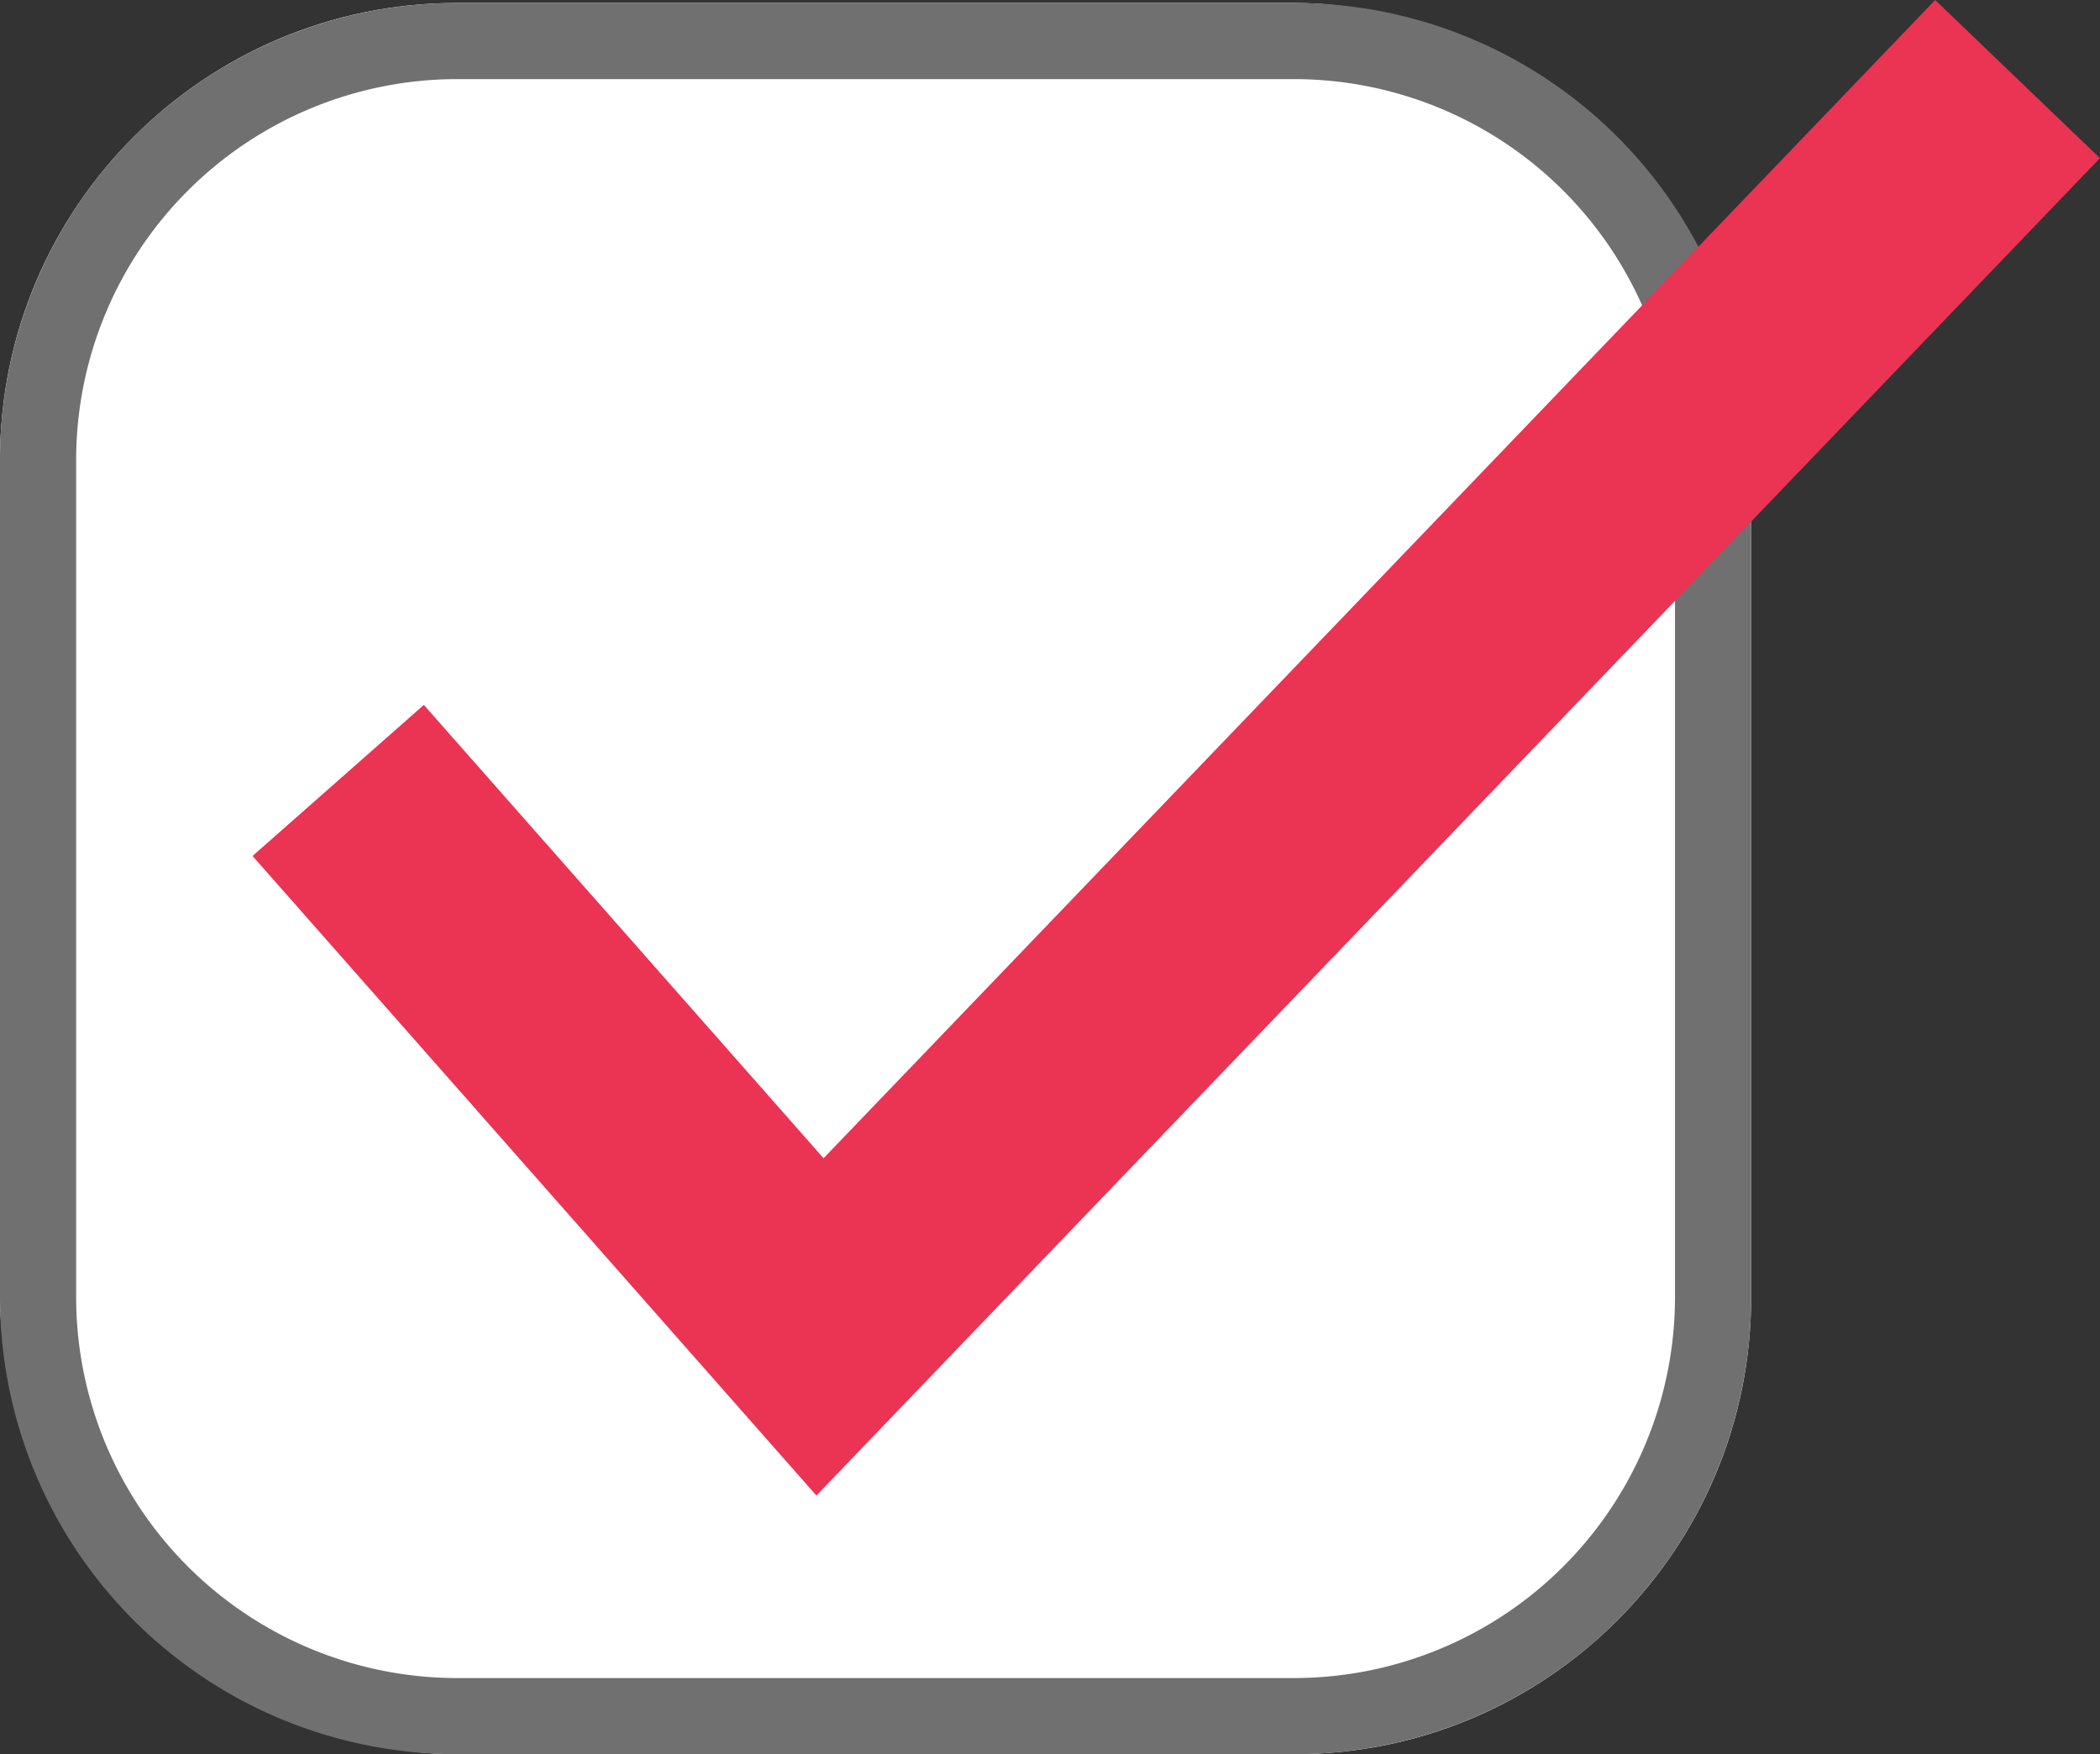 <svg xmlns="http://www.w3.org/2000/svg" width="27.582" height="23.039" viewBox="0 0 27.582 23.039">
  <rect x="0" y="0" width="27.582" height="23.039" fill="#333333" stroke="none"/>
  <g id="グループ_676" data-name="グループ 676" transform="translate(-163 -2089.961)">
    <rect id="長方形_1091" data-name="長方形 1091" width="23" height="23" rx="6" transform="translate(163 2090)" fill="#fff"/>
    <path id="長方形_1091_-_アウトライン" data-name="長方形 1091 - アウトライン" d="M6,1A5.006,5.006,0,0,0,1,6V17a5.006,5.006,0,0,0,5,5H17a5.006,5.006,0,0,0,5-5V6a5.006,5.006,0,0,0-5-5H6M6,0H17a6,6,0,0,1,6,6V17a6,6,0,0,1-6,6H6a6,6,0,0,1-6-6V6A6,6,0,0,1,6,0Z" transform="translate(163 2090)" fill="#707070"/>
    <path id="パス_191" data-name="パス 191" d="M9896.281,1844.181l-7.406-8.4,2.25-1.984,5.25,5.954,14.6-15.212,2.164,2.077Z" transform="translate(-9722.558 265.422)" fill="#eb3353"/>
  </g>
</svg>
